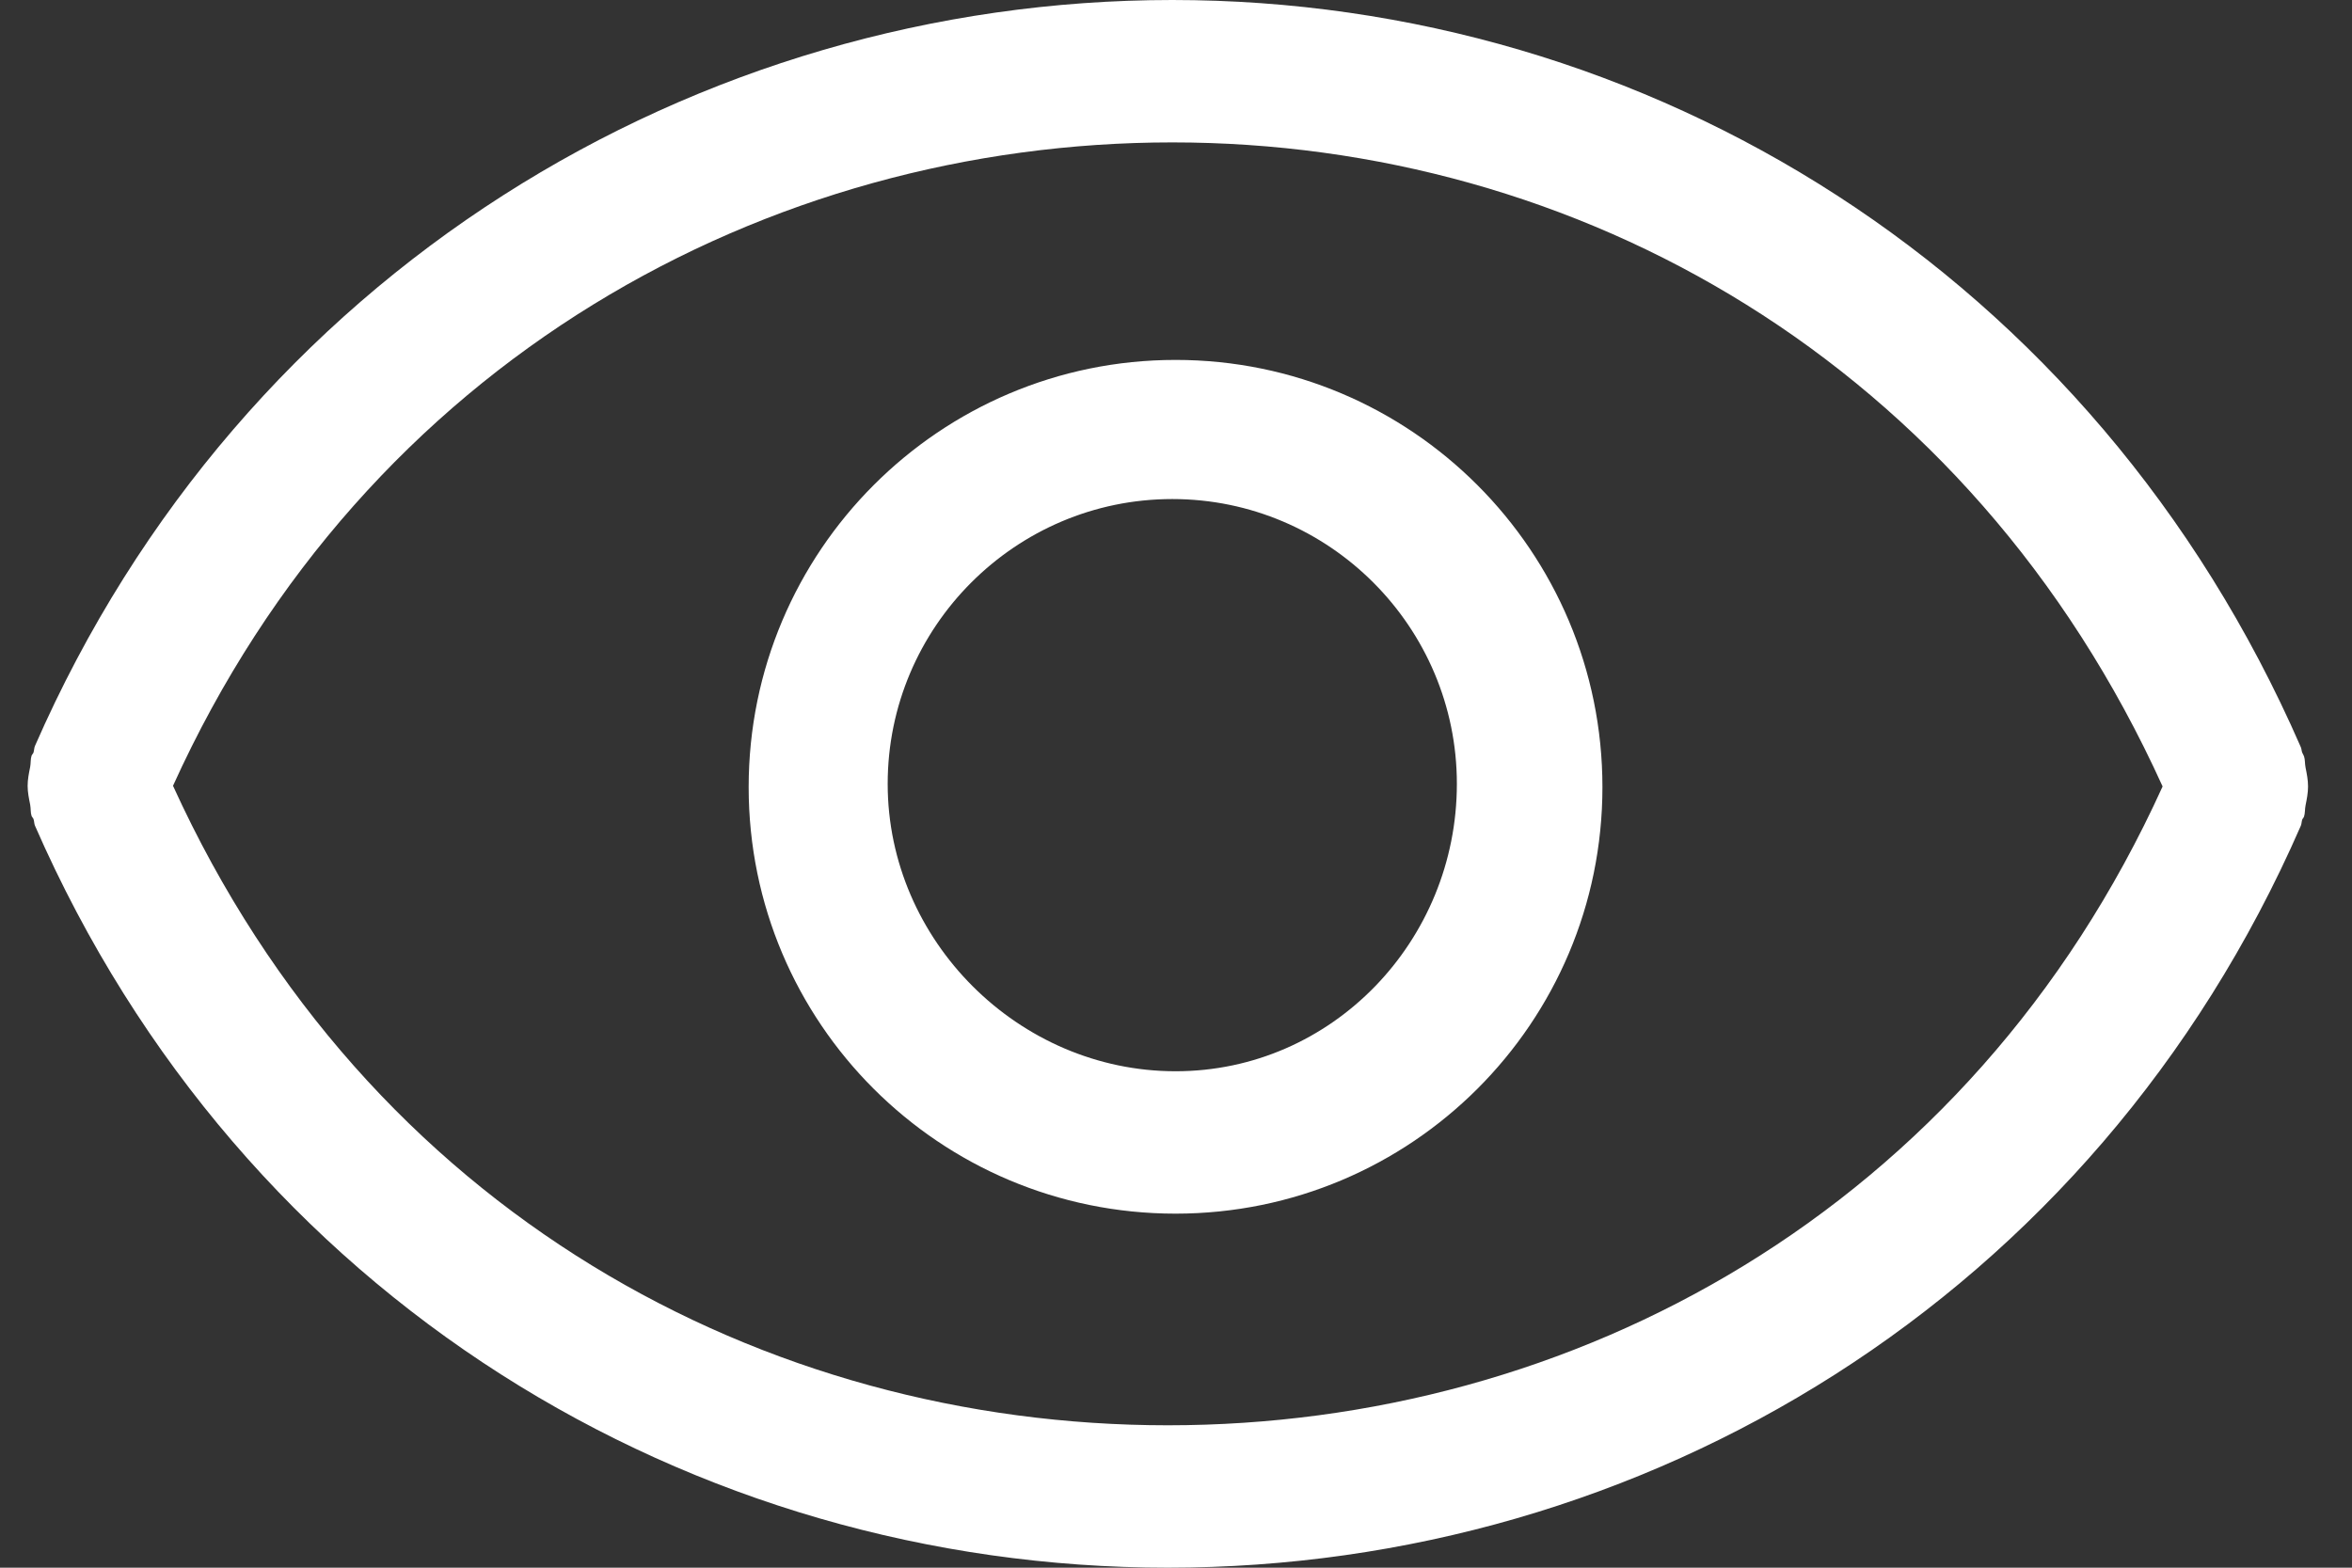 <svg id="SvgjsSvg1050" xmlns="http://www.w3.org/2000/svg" version="1.1" xmlns:xlink="http://www.w3.org/1999/xlink" xmlns:svgjs="http://svgjs.com/svgjs" width="36" height="24"><rect width="100%" height="100%" fill="#333333" stroke="none"/><defs id="SvgjsDefs1051"></defs><path id="SvgjsPath1052" d="M907.459 1114.05C907.459 1117.66 910.384 1120.58 913.993 1120.58C917.602 1120.58 920.527 1117.66 920.527 1114.05C920.527 1110.44 917.602 1107.51 913.993 1107.51C910.384 1107.51 907.459 1110.44 907.459 1114.05ZM913.943 1109.64C916.346 1109.64 918.299 1111.6 918.299 1114C918.299 1116.4 916.396 1118.4 913.993 1118.4C911.591 1118.4 909.587 1116.4 909.587 1114C909.587 1111.6 911.541 1109.64 913.943 1109.64C916.345 1109.64 913.943 1109.64 913.943 1109.64ZM896.535 1113.42C896.522 1113.45 896.524 1113.48 896.513 1113.52C896.506 1113.54 896.49 1113.55 896.483 1113.57C896.466 1113.62 896.473 1113.68 896.462 1113.74C896.442 1113.84 896.423 1113.93 896.423 1114.03C896.423 1114.13 896.442 1114.22 896.462 1114.32C896.473 1114.38 896.466 1114.44 896.483 1114.49C896.49 1114.51 896.506 1114.52 896.513 1114.54C896.524 1114.57 896.522 1114.61 896.535 1114.64C899.704 1121.89 906.6 1126 913.875 1126C921.151 1126 928.045 1121.9 931.213 1114.65C931.229 1114.62 931.226 1114.59 931.237 1114.55C931.245 1114.53 931.26 1114.52 931.266 1114.5C931.283 1114.45 931.277 1114.39 931.289 1114.33C931.309 1114.23 931.327 1114.14 931.327 1114.04C931.327 1113.94 931.309 1113.85 931.289 1113.75C931.277 1113.69 931.283 1113.63 931.266 1113.58C931.26 1113.56 931.245 1113.54 931.237 1113.52C931.226 1113.49 931.229 1113.46 931.213 1113.43C928.045 1106.17 921.219 1102 913.943 1102C906.668 1102 899.704 1106.17 896.535 1113.42ZM913.943 1104.18C920.126 1104.18 926.144 1107.52 929.101 1114.04C926.146 1120.55 920.061 1123.82 913.875 1123.82C907.705 1123.82 901.631 1120.57 898.648 1114.03C901.603 1107.51 907.757 1104.18 913.943 1104.18C920.129 1104.18 913.943 1104.18 913.943 1104.18Z " fill="#ffffff" transform="matrix(1,0,0,1,-896,-1102)"></path></svg>